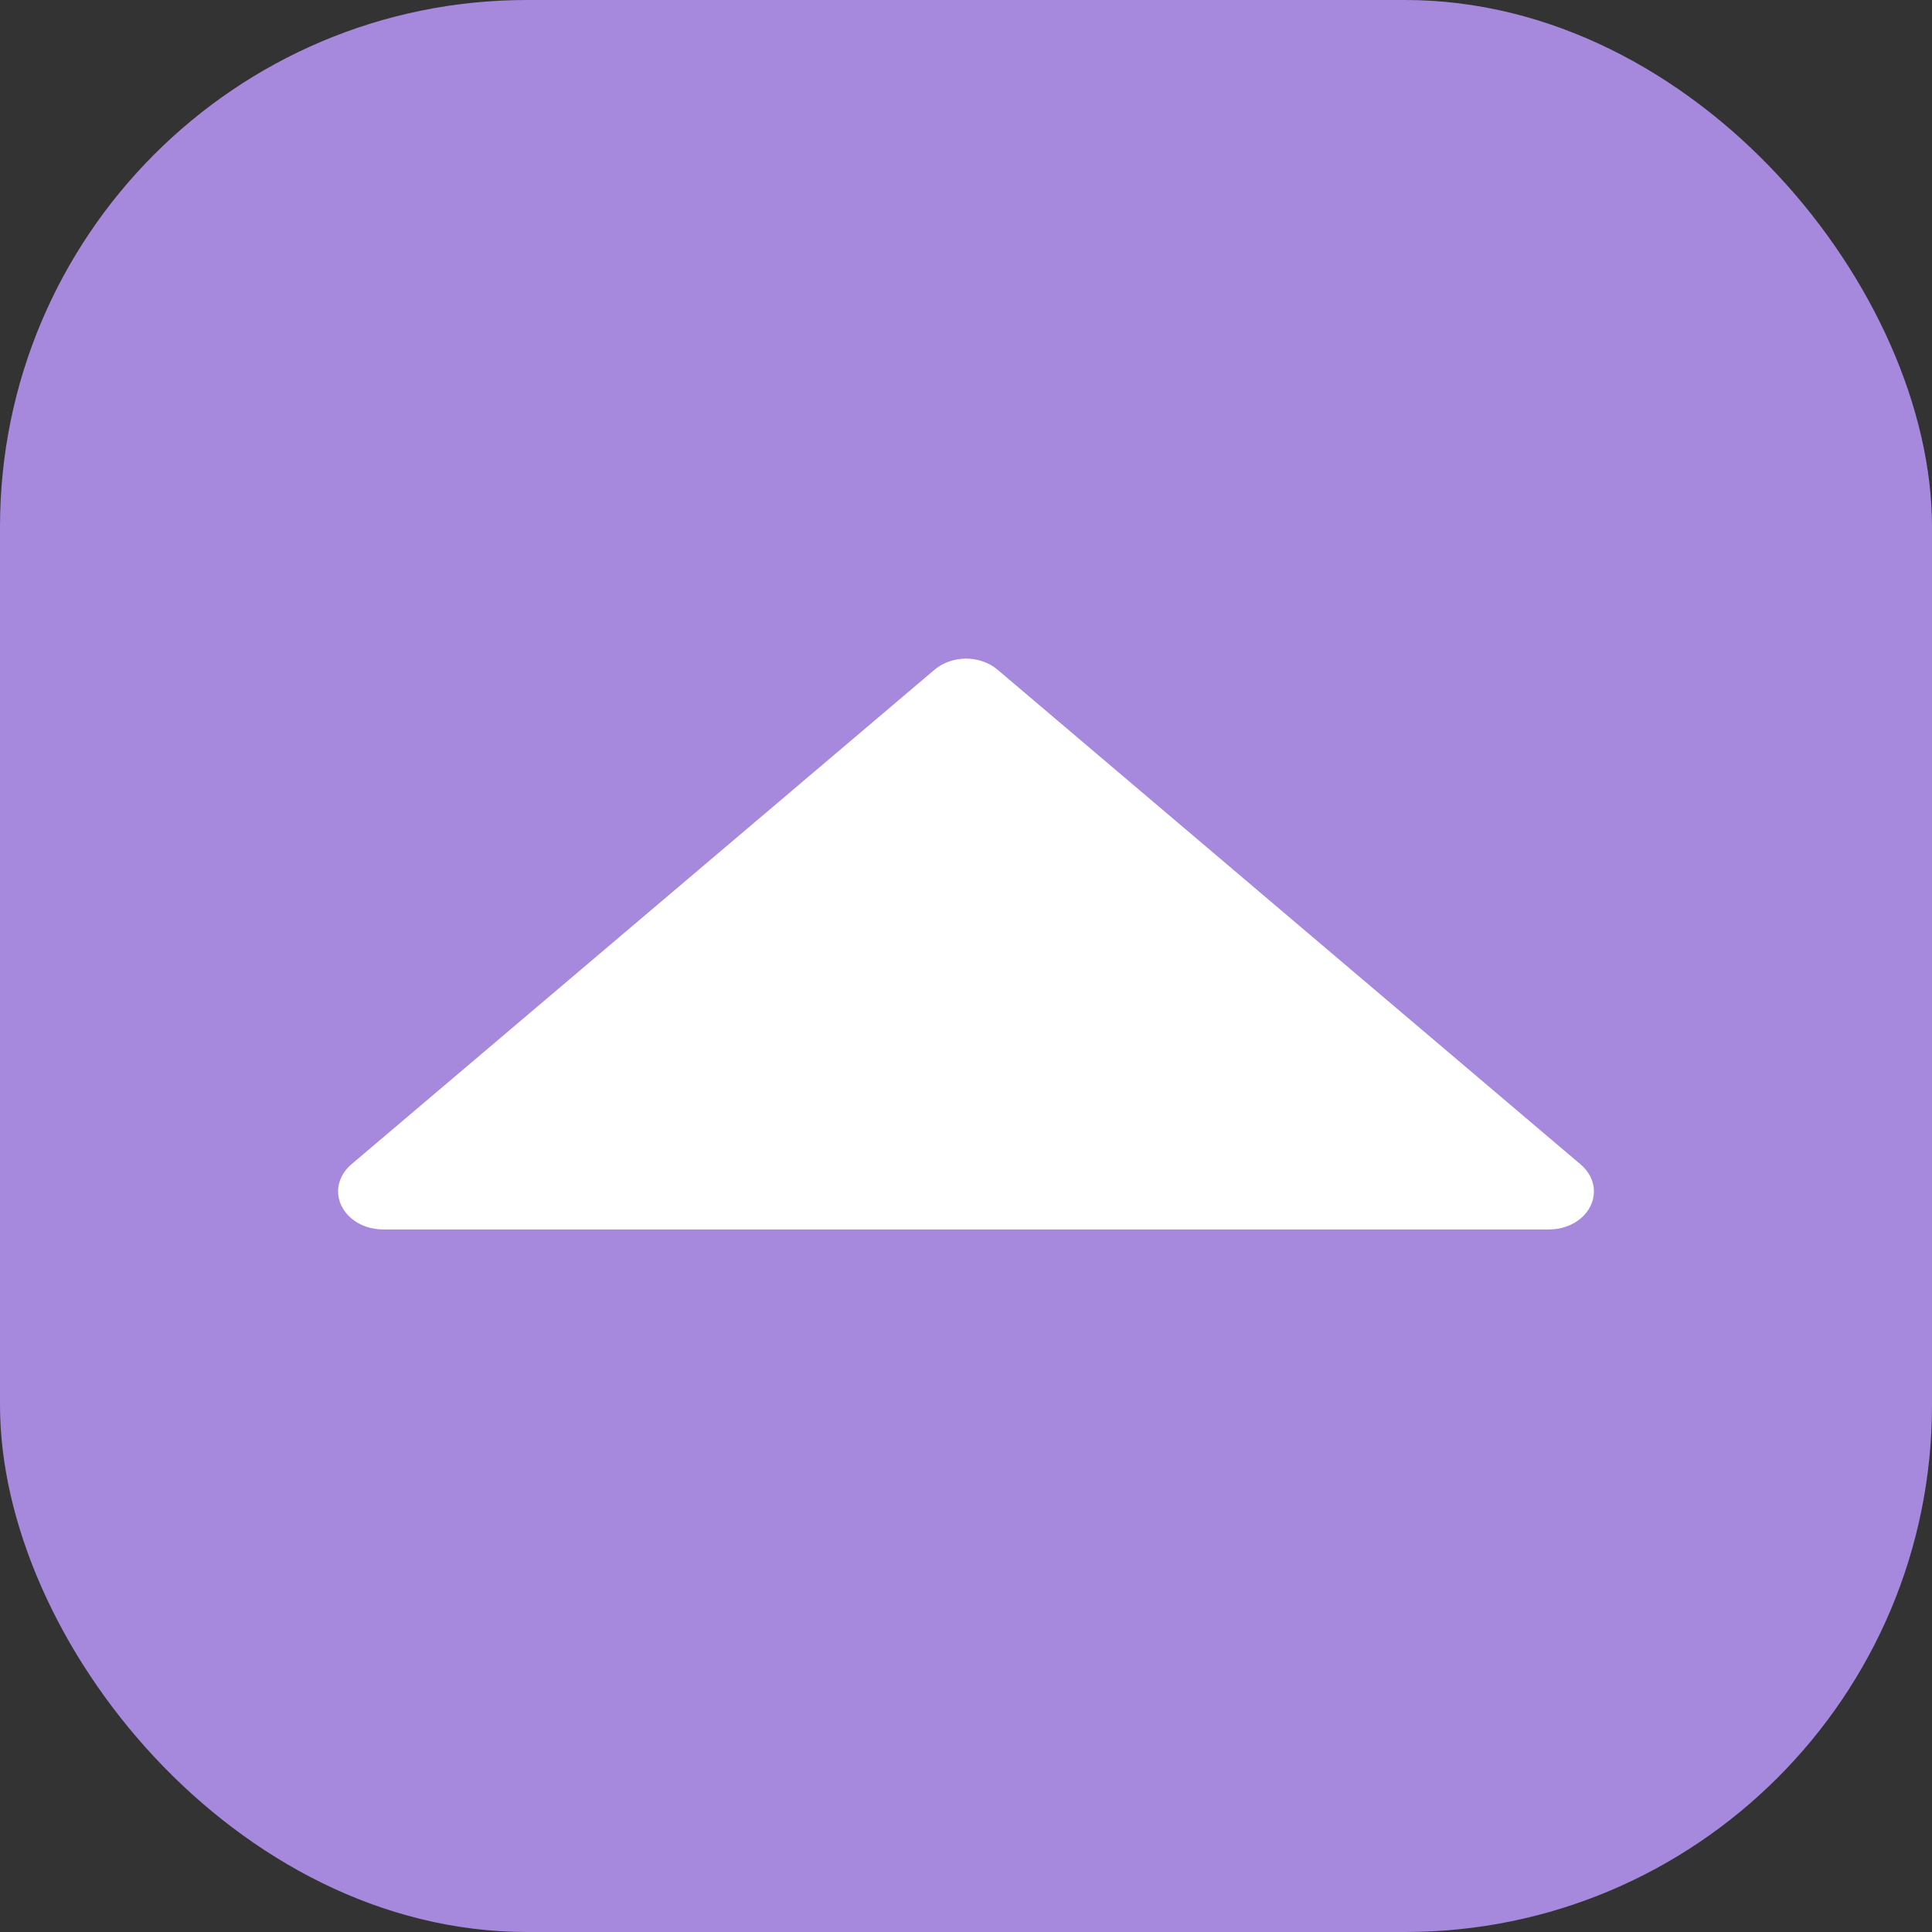 <?xml version="1.0" encoding="UTF-8" standalone="no"?>
<svg
   version="1.0"
   width="22"
   height="22"
   id="svg2"
   inkscape:version="1.2.2 (b0a8486541, 2022-12-01)"
   sodipodi:docname="keepabove.svg"
   viewBox="0 0 20.625 20.625"
   xmlns:inkscape="http://www.inkscape.org/namespaces/inkscape"
   xmlns:sodipodi="http://sodipodi.sourceforge.net/DTD/sodipodi-0.dtd"
   xmlns:xlink="http://www.w3.org/1999/xlink"
   xmlns="http://www.w3.org/2000/svg"
   xmlns:svg="http://www.w3.org/2000/svg"
   xmlns:rdf="http://www.w3.org/1999/02/22-rdf-syntax-ns#"
   xmlns:cc="http://creativecommons.org/ns#"
   xmlns:dc="http://purl.org/dc/elements/1.1/">
  <rect x="0" y="0" width="20.625" height="20.625" fill="#333333" stroke="none"/>
  <sodipodi:namedview
     pagecolor="#333333"
     bordercolor="#000000"
     borderopacity="1"
     objecttolerance="10"
     gridtolerance="10"
     guidetolerance="10"
     inkscape:pageopacity="1"
     inkscape:pageshadow="2"
     inkscape:window-width="1920"
     inkscape:window-height="994"
     id="namedview32"
     showgrid="true"
     inkscape:zoom="4"
     inkscape:cx="-128.375"
     inkscape:cy="33.5"
     inkscape:window-x="0"
     inkscape:window-y="0"
     inkscape:window-maximized="1"
     inkscape:current-layer="svg2"
     inkscape:document-rotation="0"
     inkscape:lockguides="false"
     inkscape:pagecheckerboard="true"
     inkscape:showpageshadow="2"
     inkscape:deskcolor="#3c4144"
     showguides="false">
    <inkscape:grid
       type="xygrid"
       id="grid3359"
       originx="-168.75"
       originy="1.240004e-10" />
  </sodipodi:namedview>
  <defs
     id="defs4">
    <linearGradient
       id="linearGradient3587-6-5">
      <stop
         id="stop3589-9-2"
         style="stop-color:#000000;stop-opacity:1"
         offset="0" />
      <stop
         id="stop3591-7-4"
         style="stop-color:#646464;stop-opacity:1"
         offset="1" />
    </linearGradient>
    <linearGradient
       x1="7.08"
       y1="7.694"
       x2="11.318"
       y2="11.932"
       id="linearGradient2388"
       xlink:href="#linearGradient3587-6-5"
       gradientUnits="userSpaceOnUse"
       gradientTransform="rotate(45,12.121,10.707)" />
    <linearGradient
       x1="8.131"
       y1="19.05"
       x2="8.131"
       y2="15.936"
       id="linearGradient5038"
       xlink:href="#linearGradient3732-77"
       gradientUnits="userSpaceOnUse"
       gradientTransform="matrix(0.867,0,0,0.733,2.067,-16.067)" />
    <linearGradient
       id="linearGradient3732-77">
      <stop
         id="stop3734-3"
         style="stop-color:#000000;stop-opacity:1"
         offset="0" />
      <stop
         id="stop3736-71"
         style="stop-color:#000000;stop-opacity:0"
         offset="1" />
    </linearGradient>
    <linearGradient
       x1="8.131"
       y1="19.05"
       x2="8.131"
       y2="15.936"
       id="linearGradient3794"
       xlink:href="#linearGradient3788"
       gradientUnits="userSpaceOnUse"
       gradientTransform="matrix(1.133,0,0,1,-0.067,-3)" />
    <linearGradient
       id="linearGradient3788">
      <stop
         id="stop3790"
         style="stop-color:#ffffff;stop-opacity:1"
         offset="0" />
      <stop
         id="stop3792"
         style="stop-color:#ffffff;stop-opacity:0"
         offset="1" />
    </linearGradient>
    <linearGradient
       x1="22.863"
       y1="-0.949"
       x2="26.234"
       y2="2.421"
       id="linearGradient6695"
       xlink:href="#linearGradient3587-6-5-1-5"
       gradientUnits="userSpaceOnUse"
       gradientTransform="rotate(45,4.036,-15.642)" />
    <linearGradient
       id="linearGradient3587-6-5-1-5">
      <stop
         id="stop3589-9-2-8-5"
         style="stop-color:#000000;stop-opacity:1"
         offset="0" />
      <stop
         id="stop3591-7-4-3-0"
         style="stop-color:#646464;stop-opacity:1"
         offset="1" />
    </linearGradient>
    <linearGradient
       x1="19.491"
       y1="-4.322"
       x2="22.887"
       y2="-0.926"
       id="linearGradient6693"
       xlink:href="#linearGradient3587-6-5-1-5"
       gradientUnits="userSpaceOnUse"
       gradientTransform="rotate(45,4.036,-15.642)" />
    <linearGradient
       id="linearGradient3059">
      <stop
         id="stop3061"
         style="stop-color:#000000;stop-opacity:1"
         offset="0" />
      <stop
         id="stop3063"
         style="stop-color:#646464;stop-opacity:1"
         offset="1" />
    </linearGradient>
    <linearGradient
       x1="20.534"
       y1="-4.352"
       x2="26.153"
       y2="1.267"
       id="linearGradient6693-5"
       xlink:href="#linearGradient3587-6-5-1-5-2"
       gradientUnits="userSpaceOnUse"
       gradientTransform="rotate(45,4.036,-15.642)" />
    <linearGradient
       id="linearGradient3587-6-5-1-5-2">
      <stop
         id="stop3589-9-2-8-5-0"
         style="stop-color:#000000;stop-opacity:1"
         offset="0" />
      <stop
         id="stop3591-7-4-3-0-1"
         style="stop-color:#646464;stop-opacity:1"
         offset="1" />
    </linearGradient>
    <linearGradient
       x1="19.491"
       y1="-4.322"
       x2="22.887"
       y2="-0.926"
       id="linearGradient3054"
       xlink:href="#linearGradient3587-6-5-1-5-2"
       gradientUnits="userSpaceOnUse"
       gradientTransform="rotate(45,3.157,-28.006)" />
    <linearGradient
       x1="20.534"
       y1="-4.352"
       x2="26.153"
       y2="1.267"
       id="linearGradient6693-5-4"
       xlink:href="#linearGradient3587-6-5-1-5-2-1"
       gradientUnits="userSpaceOnUse"
       gradientTransform="rotate(45,-6.615,-50.613)" />
    <linearGradient
       id="linearGradient3587-6-5-1-5-2-1">
      <stop
         id="stop3589-9-2-8-5-0-2"
         style="stop-color:#000000;stop-opacity:1"
         offset="0" />
      <stop
         id="stop3591-7-4-3-0-1-4"
         style="stop-color:#646464;stop-opacity:1"
         offset="1" />
    </linearGradient>
    <linearGradient
       x1="8.131"
       y1="19.05"
       x2="8.131"
       y2="15.936"
       id="linearGradient5038-3"
       xlink:href="#linearGradient3732-77-1"
       gradientUnits="userSpaceOnUse"
       gradientTransform="matrix(0.867,0,0,0.733,-25.781,-13.355)" />
    <linearGradient
       id="linearGradient3732-77-1">
      <stop
         id="stop3734-3-1"
         style="stop-color:#000000;stop-opacity:1"
         offset="0" />
      <stop
         id="stop3736-71-8"
         style="stop-color:#000000;stop-opacity:0"
         offset="1" />
    </linearGradient>
    <linearGradient
       x1="8.131"
       y1="19.05"
       x2="8.131"
       y2="15.936"
       id="linearGradient3794-3"
       xlink:href="#linearGradient3788-3"
       gradientUnits="userSpaceOnUse"
       gradientTransform="matrix(1.133,0,0,1,-27.914,-5.712)" />
    <linearGradient
       id="linearGradient3788-3">
      <stop
         id="stop3790-8"
         style="stop-color:#ffffff;stop-opacity:1"
         offset="0" />
      <stop
         id="stop3792-3"
         style="stop-color:#ffffff;stop-opacity:0"
         offset="1" />
    </linearGradient>
    <linearGradient
       inkscape:collect="always"
       xlink:href="#linearGradient3788-3"
       id="linearGradient3210"
       gradientUnits="userSpaceOnUse"
       gradientTransform="matrix(1.133,0,0,1,-27.914,-5.712)"
       x1="8.131"
       y1="19.05"
       x2="8.131"
       y2="15.936" />
    <linearGradient
       inkscape:collect="always"
       xlink:href="#linearGradient3732-77-1"
       id="linearGradient3212"
       gradientUnits="userSpaceOnUse"
       gradientTransform="matrix(0.867,0,0,0.733,-25.781,-13.355)"
       x1="8.131"
       y1="19.05"
       x2="8.131"
       y2="15.936" />
    <linearGradient
       inkscape:collect="always"
       xlink:href="#linearGradient3587-6-5-1-5-2-1"
       id="linearGradient3214"
       gradientUnits="userSpaceOnUse"
       gradientTransform="rotate(45,-6.615,-50.613)"
       x1="20.534"
       y1="-4.352"
       x2="26.153"
       y2="1.267" />
    <linearGradient
       id="linearGradient3587-6-5-1-5-2-7">
      <stop
         offset="0"
         style="stop-color:#000000;stop-opacity:1"
         id="stop3589-9-2-8-5-0-9" />
      <stop
         offset="1"
         style="stop-color:#646464;stop-opacity:1"
         id="stop3591-7-4-3-0-1-5" />
    </linearGradient>
    <linearGradient
       id="linearGradient3732-77-2"
       inkscape:collect="always">
      <stop
         id="stop3734-3-2"
         offset="0"
         style="stop-color:#000000;stop-opacity:1;" />
      <stop
         id="stop3736-71-0"
         offset="1"
         style="stop-color:#000000;stop-opacity:0;" />
    </linearGradient>
    <linearGradient
       inkscape:collect="always"
       id="linearGradient3788-8">
      <stop
         style="stop-color:#ffffff;stop-opacity:1;"
         offset="0"
         id="stop3790-7" />
      <stop
         style="stop-color:#ffffff;stop-opacity:0;"
         offset="1"
         id="stop3792-4" />
    </linearGradient>
    <linearGradient
       inkscape:collect="always"
       xlink:href="#linearGradient3788-8"
       id="linearGradient3298"
       gradientUnits="userSpaceOnUse"
       gradientTransform="matrix(1.133,0,0,1,-5.067,42)"
       x1="8.131"
       y1="19.05"
       x2="8.131"
       y2="15.936" />
    <linearGradient
       inkscape:collect="always"
       xlink:href="#linearGradient3732-77-2"
       id="linearGradient3300"
       gradientUnits="userSpaceOnUse"
       gradientTransform="matrix(0.867,0,0,0.733,-2.933,-61.067)"
       x1="8.131"
       y1="19.05"
       x2="8.131"
       y2="15.936" />
    <linearGradient
       inkscape:collect="always"
       xlink:href="#linearGradient3587-6-5-1-5-2-7"
       id="linearGradient3302"
       gradientUnits="userSpaceOnUse"
       gradientTransform="rotate(45,-52.784,0.822)"
       x1="20.534"
       y1="-4.352"
       x2="26.153"
       y2="1.267" />
    <linearGradient
       x1="20.534"
       y1="-4.352"
       x2="26.153"
       y2="1.267"
       id="linearGradient6693-5-9"
       xlink:href="#linearGradient3587-6-5-1-5-2-4"
       gradientUnits="userSpaceOnUse"
       gradientTransform="rotate(45,24.578,37.367)" />
    <linearGradient
       id="linearGradient3587-6-5-1-5-2-4">
      <stop
         id="stop3589-9-2-8-5-0-4"
         style="stop-color:#000000;stop-opacity:1"
         offset="0" />
      <stop
         id="stop3591-7-4-3-0-1-0"
         style="stop-color:#646464;stop-opacity:1"
         offset="1" />
    </linearGradient>
  </defs>
  <g
     id="active-center"
     transform="translate(-168.75,1.8882752e-4)">
    <rect
       height="20.625"
       ry="5.625"
       width="20.625"
       x="-6.0000009e-05"
       y="0"
       id="rect4310-6-6"
       style="fill:#4a557c;fill-opacity:0.85;stroke-width:0.516"
       rx="5.625" />
    <path
       d="m 10.305,7.031 c -0.016,1.78e-4 -0.031,0.001 -0.047,0.003 -0.107,0.011 -0.207,0.052 -0.283,0.117 L 3.752,12.429 c -0.091,0.076 -0.142,0.18 -0.143,0.288 -4.26e-4,0.108 0.05,0.212 0.141,0.289 0.09,0.077 0.213,0.119 0.341,0.119 H 16.534 c 0.128,10e-4 0.251,-0.042 0.341,-0.118 0.091,-0.077 0.141,-0.181 0.141,-0.289 -3.09e-4,-0.108 -0.052,-0.212 -0.143,-0.288 L 10.65,7.15 c -0.091,-0.078 -0.216,-0.12 -0.345,-0.119 z"
       fill-rule="evenodd"
       id="path2-3-6-6-5"
       style="fill:#ffffff;fill-opacity:1;stroke-width:0.025;enable-background:new" />
  </g>
  <g
     id="hover-center"
     transform="translate(-135,9.9182129e-5)">
    <rect
       height="20.625"
       ry="5.625"
       width="20.625"
       x="-3.9820892e-13"
       y="0"
       id="rect4310-6-6-1"
       style="fill:#8861d1;fill-opacity:1;stroke-width:0.516"
       rx="5.625" />
    <path
       d="m 10.305,7.031 c -0.016,1.78e-4 -0.031,0.001 -0.047,0.003 -0.107,0.011 -0.207,0.052 -0.283,0.117 L 3.752,12.429 c -0.091,0.076 -0.142,0.18 -0.143,0.288 -4.26e-4,0.108 0.05,0.212 0.141,0.289 0.09,0.077 0.213,0.119 0.341,0.119 H 16.534 c 0.128,10e-4 0.251,-0.042 0.341,-0.118 0.091,-0.077 0.141,-0.181 0.141,-0.289 -3.09e-4,-0.108 -0.052,-0.212 -0.143,-0.288 L 10.65,7.15 c -0.091,-0.078 -0.216,-0.12 -0.345,-0.119 z"
       fill-rule="evenodd"
       id="path2-3-6-6-5-7"
       style="fill:#ffffff;fill-opacity:1;stroke-width:0.025;enable-background:new" />
  </g>
  <g
     id="pressed-center">
    <rect
       height="20.625"
       ry="5.625"
       width="20.625"
       x="-98.438"
       y="9.9182129e-05"
       id="rect4310-6-6-7"
       style="fill:#a689dc;fill-opacity:1;stroke-width:0.516"
       rx="5.625" />
    <path
       d="m -88.133,7.031 c -0.016,1.78e-4 -0.031,10e-4 -0.047,0.003 -0.107,0.011 -0.207,0.052 -0.283,0.117 l -6.223,5.279 c -0.091,0.076 -0.142,0.18 -0.143,0.288 -4.26e-4,0.108 0.05,0.212 0.141,0.289 0.09,0.077 0.213,0.119 0.341,0.119 h 12.444 c 0.128,10e-4 0.251,-0.042 0.341,-0.118 0.091,-0.077 0.141,-0.181 0.141,-0.289 -3.09e-4,-0.108 -0.052,-0.212 -0.143,-0.288 l -6.224,-5.279 c -0.091,-0.078 -0.216,-0.12 -0.345,-0.119 z"
       fill-rule="evenodd"
       id="path2-3-6-6-5-2"
       style="fill:#ffffff;fill-opacity:1;stroke-width:0.025;enable-background:new" />
  </g>
  <g
     id="inactive-center"
     transform="translate(-65.625,4.9591064e-5)">
    <rect
       height="20.625"
       ry="5.625"
       width="20.625"
       x="-3.9820892e-13"
       y="0"
       id="rect4310-6-6-10"
       style="fill:#4c5880;fill-opacity:0.549;stroke-width:0.516"
       rx="5.625" />
    <path
       d="m 10.305,7.031 c -0.016,1.78e-4 -0.031,0.001 -0.047,0.003 -0.107,0.011 -0.207,0.052 -0.283,0.117 L 3.752,12.429 c -0.091,0.076 -0.142,0.18 -0.143,0.288 -4.26e-4,0.108 0.05,0.212 0.141,0.289 0.09,0.077 0.213,0.119 0.341,0.119 H 16.534 c 0.128,10e-4 0.251,-0.042 0.341,-0.118 0.091,-0.077 0.141,-0.181 0.141,-0.289 -3.09e-4,-0.108 -0.052,-0.212 -0.143,-0.288 L 10.65,7.15 c -0.091,-0.078 -0.216,-0.12 -0.345,-0.119 z"
       fill-rule="evenodd"
       id="path2-3-6-6-5-6"
       style="fill:#cccccc;fill-opacity:1;stroke-width:0.025;enable-background:new" />
  </g>
  <g
     id="hover-inactive-center">
    <rect
       height="20.625"
       ry="5.625"
       width="20.625"
       x="-31.875"
       y="9.9182129e-05"
       id="rect4310-6-6-5"
       style="fill:#8861d1;fill-opacity:1;stroke-width:0.516"
       rx="5.625" />
    <path
       d="m -21.57,7.031 c -0.016,1.78e-4 -0.031,10e-4 -0.047,0.003 -0.107,0.011 -0.207,0.052 -0.283,0.117 l -6.223,5.279 c -0.091,0.076 -0.142,0.18 -0.143,0.288 -4.26e-4,0.108 0.05,0.212 0.141,0.289 0.09,0.077 0.213,0.119 0.341,0.119 h 12.444 c 0.128,10e-4 0.251,-0.042 0.341,-0.118 0.091,-0.077 0.141,-0.181 0.141,-0.289 -3.09e-4,-0.108 -0.052,-0.212 -0.143,-0.288 L -21.225,7.15 c -0.091,-0.078 -0.216,-0.12 -0.345,-0.119 z"
       fill-rule="evenodd"
       id="path2-3-6-6-5-9"
       style="fill:#ffffff;fill-opacity:1;stroke-width:0.025;enable-background:new" />
  </g>
  <g
     id="pressed-inactive-center">
    <rect
       height="20.625"
       ry="5.625"
       width="20.625"
       x="-3.9820892e-13"
       y="0"
       id="rect4310-6-6-9"
       style="fill:#a689dc;fill-opacity:1;stroke-width:0.516"
       rx="5.625" />
    <path
       d="m 10.305,7.031 c -0.016,1.78e-4 -0.031,0.001 -0.047,0.003 -0.107,0.011 -0.207,0.052 -0.283,0.117 L 3.752,12.429 c -0.091,0.076 -0.142,0.18 -0.143,0.288 -4.26e-4,0.108 0.05,0.212 0.141,0.289 0.09,0.077 0.213,0.119 0.341,0.119 H 16.534 c 0.128,10e-4 0.251,-0.042 0.341,-0.118 0.091,-0.077 0.141,-0.181 0.141,-0.289 -3.09e-4,-0.108 -0.052,-0.212 -0.143,-0.288 L 10.65,7.15 c -0.091,-0.078 -0.216,-0.12 -0.345,-0.119 z"
       fill-rule="evenodd"
       id="path2-3-6-6-5-0"
       style="fill:#ffffff;fill-opacity:1;stroke-width:0.025;enable-background:new" />
  </g>
</svg>
